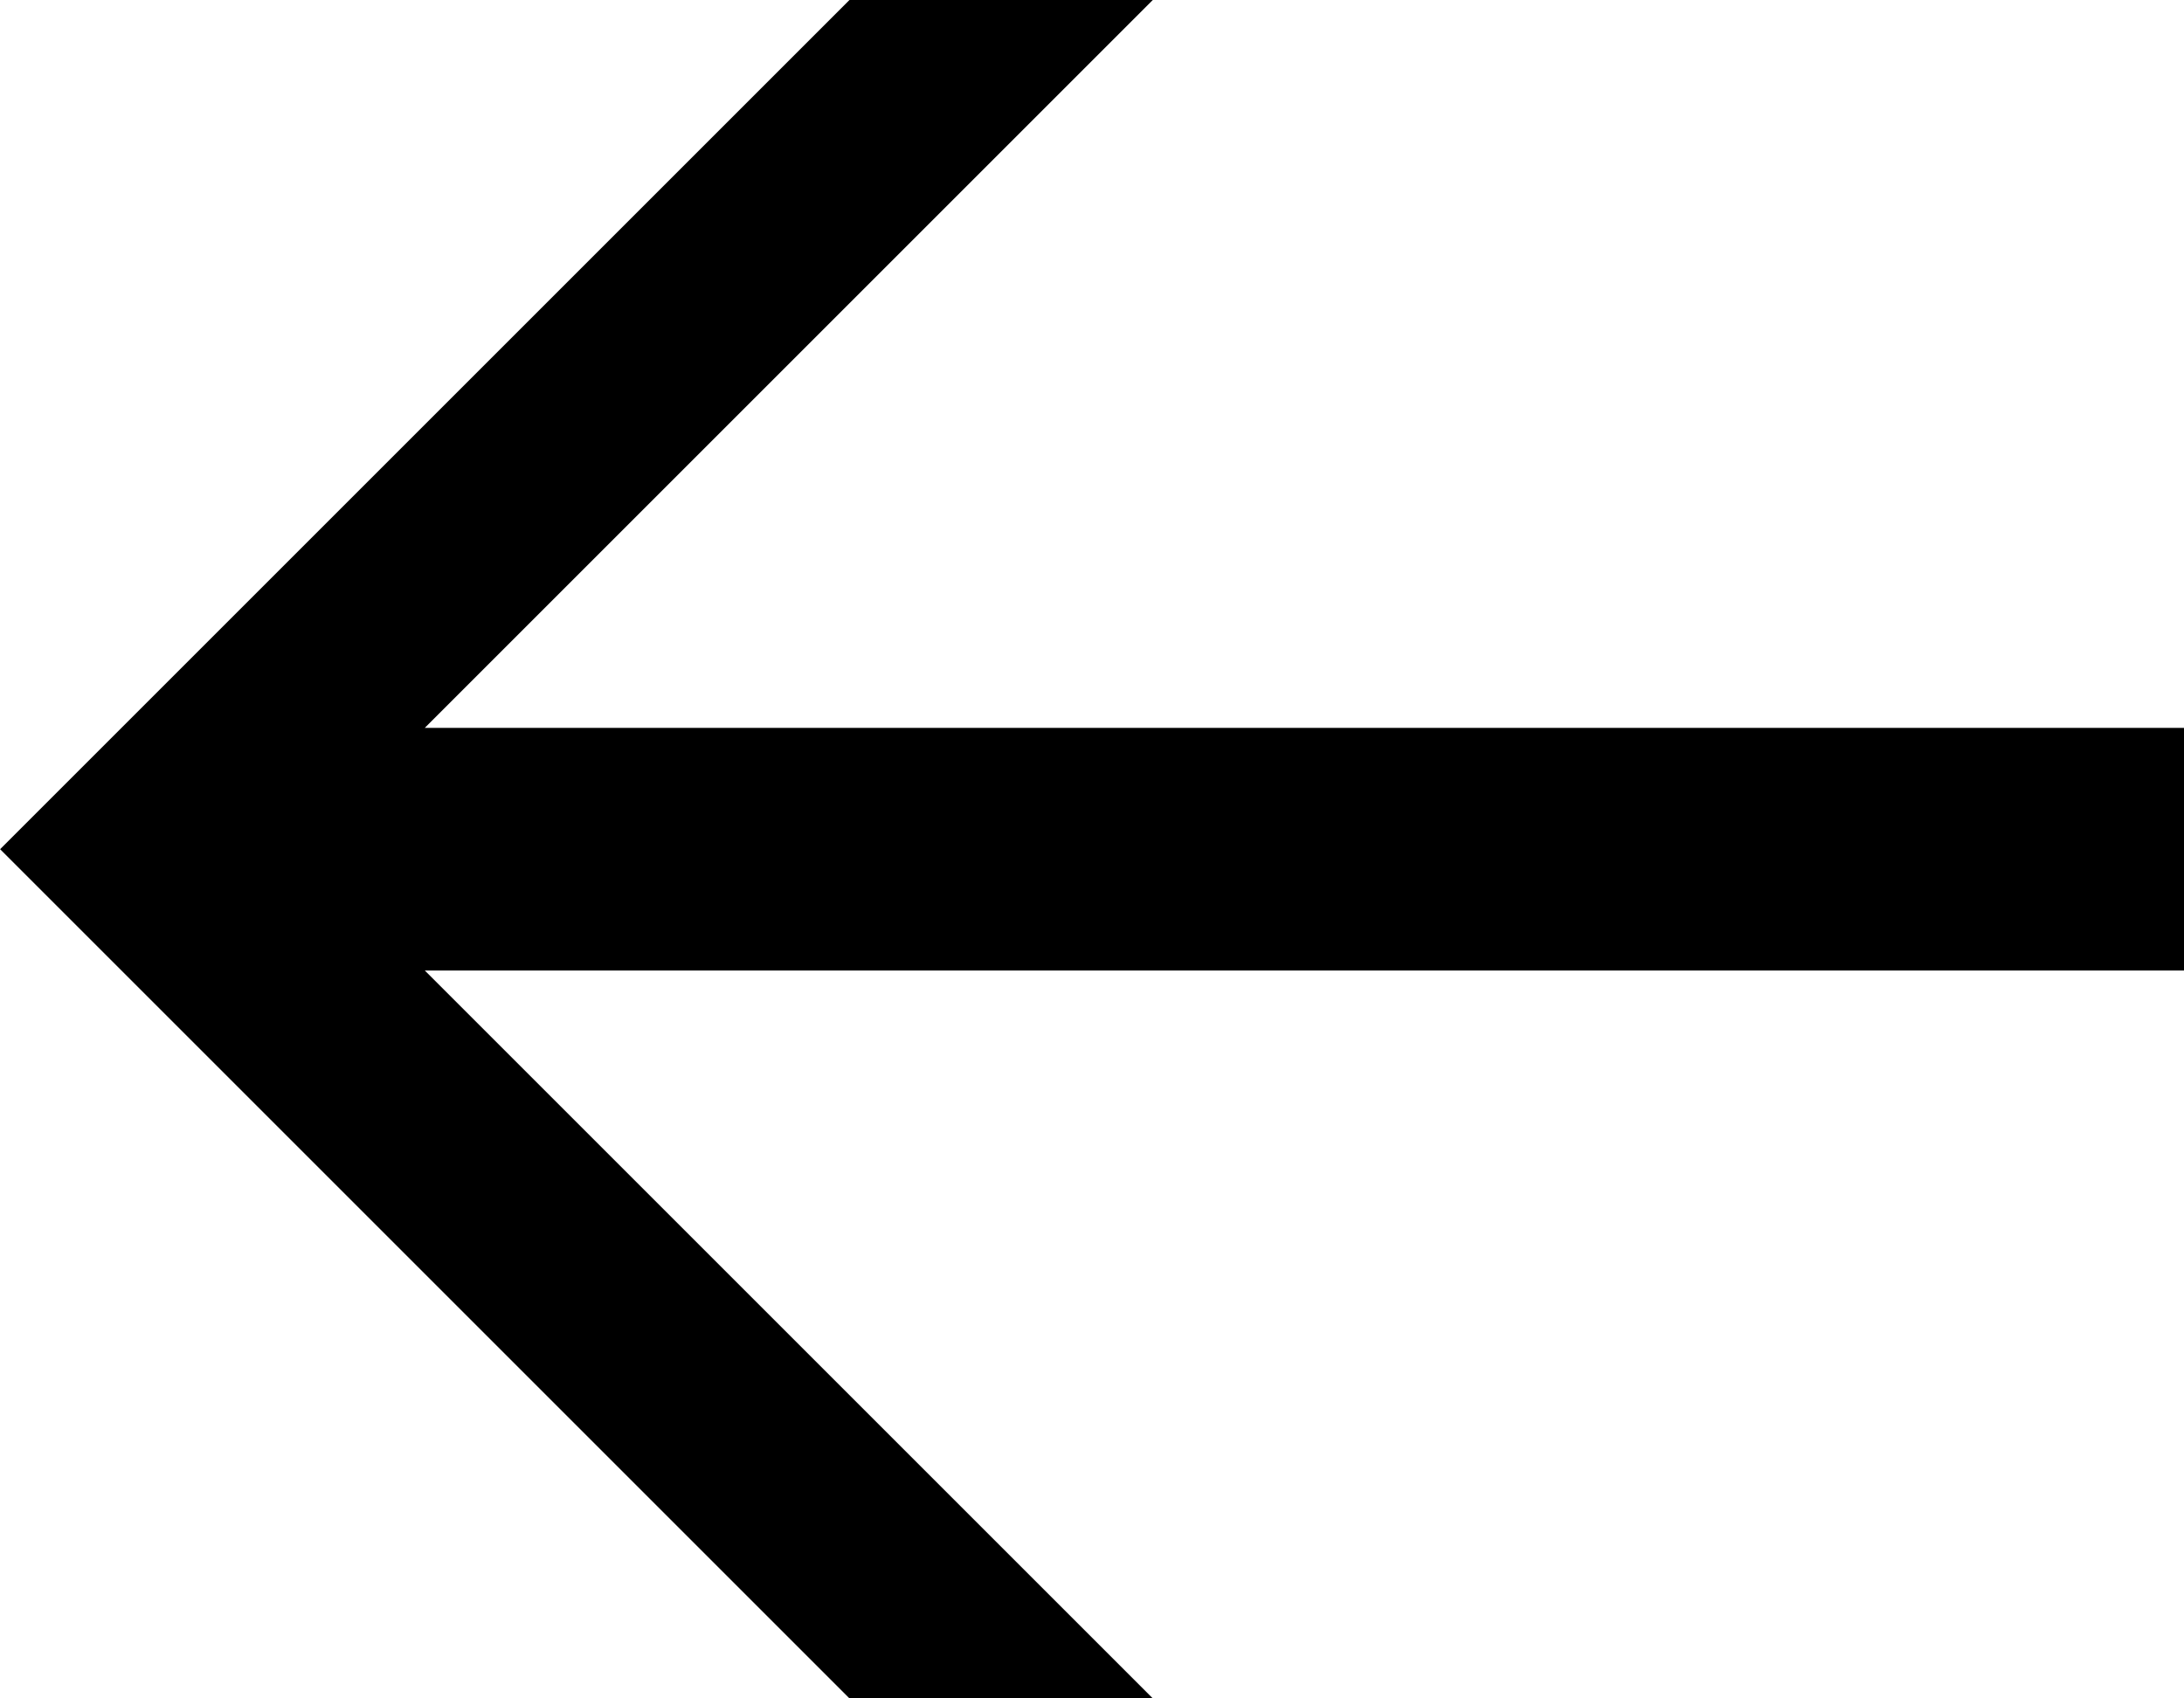 <svg width="18" height="14" viewBox="0 0 18 14" fill="none" xmlns="http://www.w3.org/2000/svg">
<path fill-rule="evenodd" clip-rule="evenodd" d="M0.001 7L7.001 -0L9.501 -0L3.501 6L18.001 6V8L3.501 8L9.501 14H7.001L0.001 7Z" fill="currentColor"/>
</svg>
